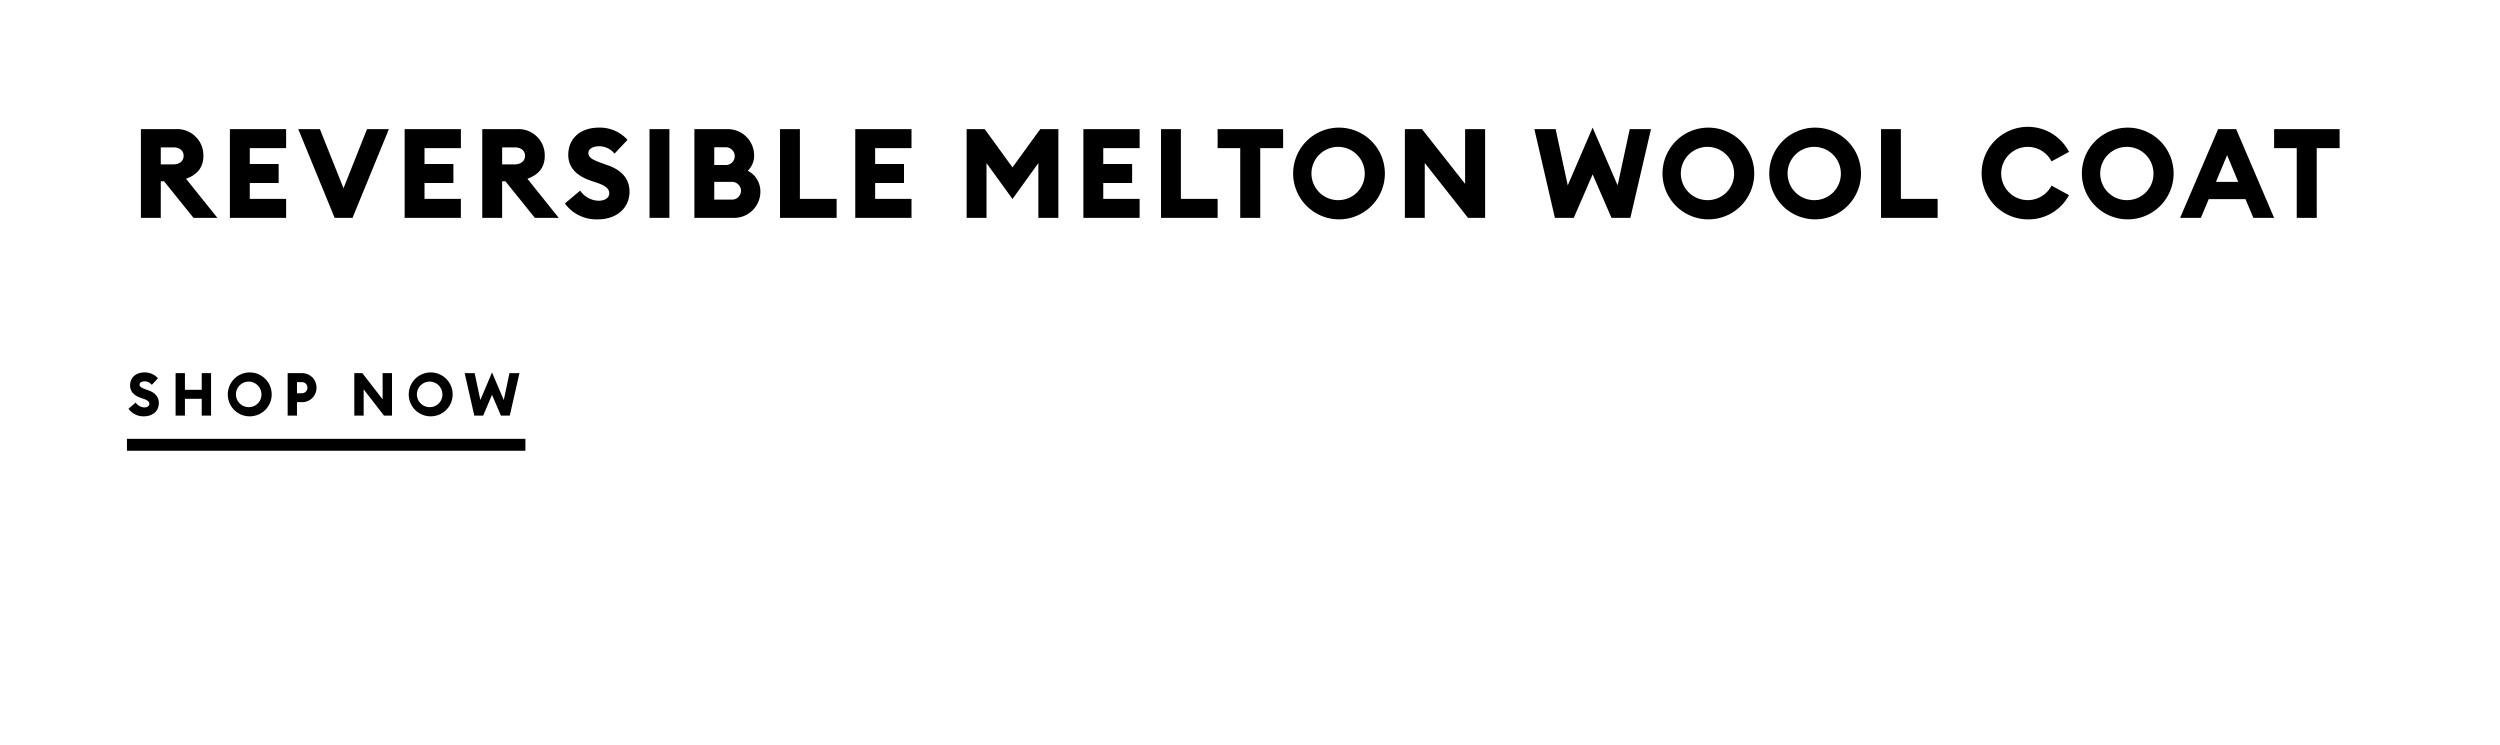 <svg id="Copy_copy_10" data-name="Copy copy 10" xmlns="http://www.w3.org/2000/svg" width="768" height="229"><defs><style>.cls-2{fill-rule:evenodd}</style></defs><path id="Rectangle_109_copy_9" data-name="Rectangle 109 copy 9" fill="#fff" d="M0 0h768v229H0z"/><path id="REVERSIBLE_MELTON_WOOL_COAT_" data-name="REVERSIBLE MELTON WOOL COAT" class="cls-2" d="M43.284 66.929h6.105v-11.25h1l9.062 11.25h7.334l-9.64-12.018c3.456-1.229 5.337-3.494 5.337-7.026a8.049 8.049 0 0 0-8.447-8.217H43.284v27.261zM49.389 50.5v-5.227h3.916c1.8 0 3.11.96 3.11 2.611 0 1.574-1.306 2.611-3.11 2.611h-3.916zm21.235 16.429H87.9v-5.836H76.729v-4.877H85.6V50.38h-8.87V45.5H87.9v-5.832H70.624v27.261zm32.178 0h5.491l11.174-27.261h-6.72l-7.218 18.161-7.257-18.161h-6.643zm21.5 0h17.278v-5.836h-11.168v-4.877h8.87V50.38h-8.87V45.5h11.173v-5.832h-17.278v27.261zm23.846 0h6.105v-11.25h1l9.061 11.25h7.334l-9.638-12.018c3.456-1.229 5.338-3.494 5.338-7.026a8.049 8.049 0 0 0-8.448-8.217h-10.747v27.261zm6.11-16.429v-5.227h3.917c1.8 0 3.11.96 3.11 2.611 0 1.574-1.306 2.611-3.11 2.611h-3.917zm29.376 16.89c5.759 0 9.714-3.456 9.752-8.409.039-4.108-2.534-6.719-6.489-8.14l-1.92-.691c-2.879-1.037-4.223-1.689-4.223-3.149 0-1.421 1.651-2.073 3.3-2.073a6.064 6.064 0 0 1 4.723 2.265l3.993-4.224a11.376 11.376 0 0 0-8.793-3.763c-5.452 0-9.407 3.11-9.407 8.409 0 3.724 2.457 6.374 6.873 7.871l1.92.653c2.726.922 3.8 1.882 3.8 3.264 0 1.306-1.267 2.265-3.3 2.265a7.13 7.13 0 0 1-5.644-3.11l-4.685 3.955a11.955 11.955 0 0 0 10.1 4.877zm15.9-.461h6.106V39.668h-6.106v27.261zm13.786 0h11.98a8.06 8.06 0 0 0 8.29-8.029 7.124 7.124 0 0 0-3.878-6.451 6.417 6.417 0 0 0 1.958-4.684 8.1 8.1 0 0 0-8.1-8.1h-10.253v27.264zm6.1-16.242v-5.452h3.455A2.771 2.771 0 0 1 225.719 48a2.733 2.733 0 0 1-2.842 2.688h-3.455zm0 10.636v-5.452h5.337a2.774 2.774 0 0 1 2.88 2.726 2.74 2.74 0 0 1-2.842 2.726h-5.375zm20.2 5.606h17.394v-5.836h-11.288V39.668h-6.106v27.261zm23.117 0h17.278v-5.836h-11.173v-4.877h8.87V50.38h-8.87V45.5h11.173v-5.832h-17.278v27.261zm48.3-5.8l7.948-11.02v16.82h6.144V39.668h-5.568l-8.524 11.749-8.524-11.749h-5.563v27.261h6.106V50.111zm21.774 5.8h17.278v-5.836h-11.168v-4.877h8.87V50.38h-8.87V45.5h11.173v-5.832h-17.278v27.261zm23.846 0h17.394v-5.836h-11.284V39.668h-6.105v27.261zm24.345 0h6.143V45.5h7.027v-5.832h-20.12V45.5h6.95v21.429zm30.335.461a14.091 14.091 0 1 0-14.086-14.09 14.125 14.125 0 0 0 14.091 14.09zm0-5.913a8.183 8.183 0 1 1 7.91-8.178 8.088 8.088 0 0 1-7.905 8.178zm44.889 5.452V39.668h-6.144v16.817L436.84 39.668h-5.26v27.261h6.105V50.073l13.285 16.856h5.261zm38.822 0h5.8l6.335-27.261h-6.527l-3.725 17.278-7.679-17.739-7.641 17.739-3.725-17.278h-6.527l6.3 27.261h5.8l5.8-13.362zm29.76.461a14.091 14.091 0 1 0-14.086-14.09 14.125 14.125 0 0 0 14.091 14.09zm0-5.913a8.183 8.183 0 1 1 7.91-8.178 8.088 8.088 0 0 1-7.905 8.178zm32.793 5.913a14.091 14.091 0 1 0-14.086-14.09 14.125 14.125 0 0 0 14.091 14.09zm0-5.913a8.183 8.183 0 1 1 7.91-8.178 8.088 8.088 0 0 1-7.905 8.178zm20.238 5.452h17.394v-5.836h-11.284V39.668h-6.1v27.261zm45 .461a14.093 14.093 0 0 0 12.761-7.449l-5.376-2.918a8.179 8.179 0 1 1 0-7.449l5.376-2.918a14.213 14.213 0 1 0-12.753 20.734zm30.8 0a14.091 14.091 0 1 0-14.087-14.09 14.125 14.125 0 0 0 14.092 14.09zm0-5.913a8.183 8.183 0 1 1 7.909-8.178 8.089 8.089 0 0 1-7.904 8.178zm16.09 5.452h6.374l2.419-5.759h11.288l2.42 5.759h6.373l-11.667-27.261h-5.529zm11.02-11.058l3.417-8.217 3.417 8.217h-6.834zm24.811 11.058h6.14V45.5h7.027v-5.832h-20.12V45.5h6.949v21.429z"/><path id="Rectangle_4_copy_7" data-name="Rectangle 4 copy 7" d="M39 134.812h122.406v3.657H39z"/><path id="Shop_now_copy_3" data-name="Shop now copy 3" class="cls-2" d="M44.217 127.894c2.706 0 4.564-1.653 4.582-4.022.018-1.966-1.19-3.215-3.048-3.894l-.9-.331c-1.353-.5-1.984-.808-1.984-1.506 0-.68.776-.992 1.551-.992a2.829 2.829 0 0 1 2.219 1.084l1.876-2.021a5.3 5.3 0 0 0-4.131-1.8c-2.561 0-4.419 1.488-4.419 4.023 0 1.782 1.154 3.049 3.229 3.765l.9.312c1.281.441 1.786.9 1.786 1.562 0 .624-.6 1.083-1.551 1.083a3.337 3.337 0 0 1-2.652-1.487l-2.2 1.891a5.58 5.58 0 0 0 4.742 2.333zm9.726-.22h2.867v-5.162h5.159v5.162h2.868v-13.041h-2.868v5.106H56.81v-5.106h-2.868v13.041zm22.66.22a6.742 6.742 0 1 0-6.62-6.741 6.7 6.7 0 0 0 6.617 6.741zm0-2.828a3.918 3.918 0 1 1 3.716-3.913 3.837 3.837 0 0 1-3.719 3.913zm20.622-5.97a4.4 4.4 0 0 0-4.51-4.463h-4.348v13.041h2.868v-4.133h1.479a4.385 4.385 0 0 0 4.51-4.441zm-2.778 0a1.7 1.7 0 0 1-1.768 1.708h-1.444v-3.416h1.443a1.689 1.689 0 0 1 1.768 1.712zm25.979 8.578v-13.041h-2.886v8.045l-6.223-8.045h-2.472v13.041h2.869v-8.064l6.241 8.064h2.471zm11.765.22a6.742 6.742 0 1 0-6.62-6.741 6.7 6.7 0 0 0 6.619 6.741zm0-2.828a3.918 3.918 0 1 1 3.716-3.913 3.837 3.837 0 0 1-3.717 3.913zm21.686 2.608h2.723l2.976-13.041h-3.067l-1.749 8.267-3.608-8.486-3.589 8.486-1.75-8.265h-3.067l2.959 13.041h2.723l2.724-6.392z"/></svg>